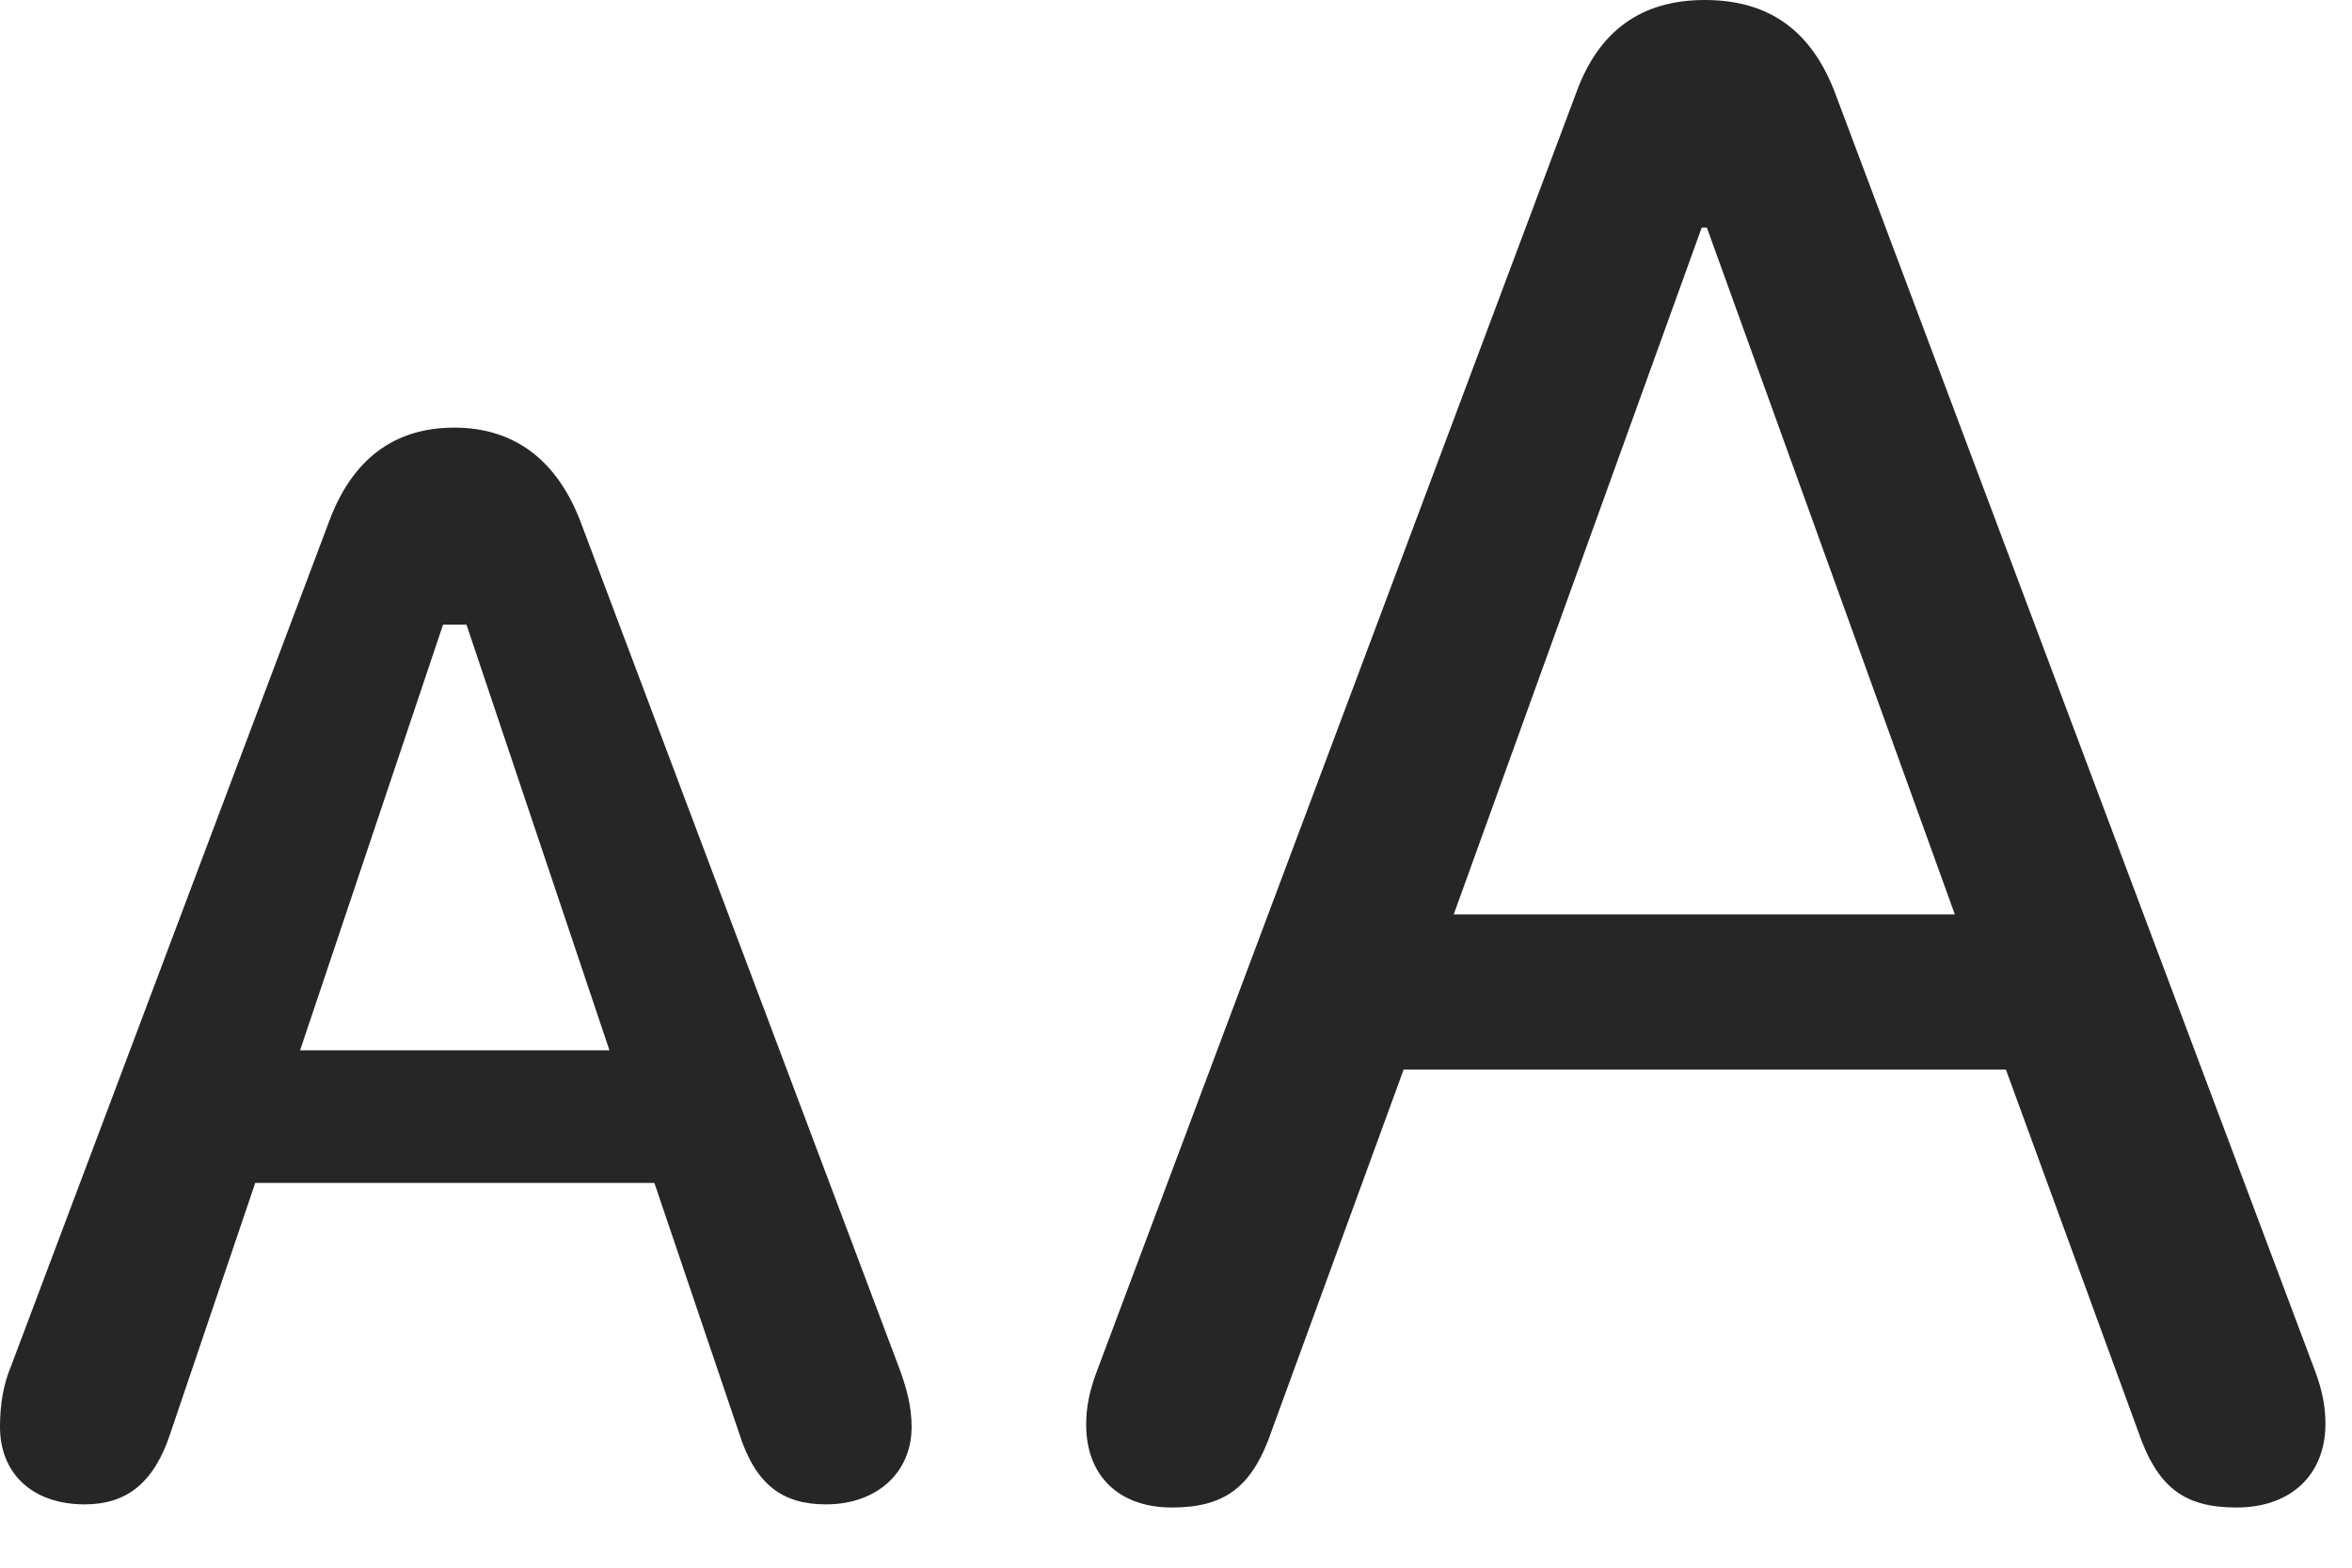 <svg width="27" height="18" viewBox="0 0 27 18" fill="none" xmlns="http://www.w3.org/2000/svg">
<path d="M13.453 17.309C14.062 17.309 14.379 17.074 14.602 16.418L16.113 12.281H23.027L24.539 16.418C24.762 17.074 25.066 17.309 25.676 17.309C26.297 17.309 26.695 16.934 26.695 16.348C26.695 16.148 26.66 15.961 26.566 15.715L21.07 1.078C20.801 0.363 20.32 0 19.57 0C18.844 0 18.352 0.352 18.094 1.066L12.598 15.727C12.504 15.973 12.469 16.16 12.469 16.359C12.469 16.945 12.844 17.309 13.453 17.309ZM16.688 10.5L19.535 2.613H19.594L22.441 10.5H16.688Z" fill="black" fill-opacity="0.85"/>
<path d="M0.973 17.273C1.453 17.273 1.77 17.027 1.957 16.453L2.93 13.582H7.512L8.484 16.453C8.672 17.051 8.988 17.273 9.48 17.273C10.066 17.273 10.465 16.91 10.465 16.383C10.465 16.148 10.406 15.926 10.312 15.68L6.668 6C6.398 5.285 5.906 4.91 5.215 4.91C4.535 4.91 4.043 5.262 3.773 6L0.129 15.68C0.035 15.902 0 16.137 0 16.383C0 16.922 0.375 17.273 0.973 17.273ZM3.445 12.059L5.086 7.172H5.355L6.996 12.059H3.445Z" fill="black" fill-opacity="0.85"/>
</svg>
